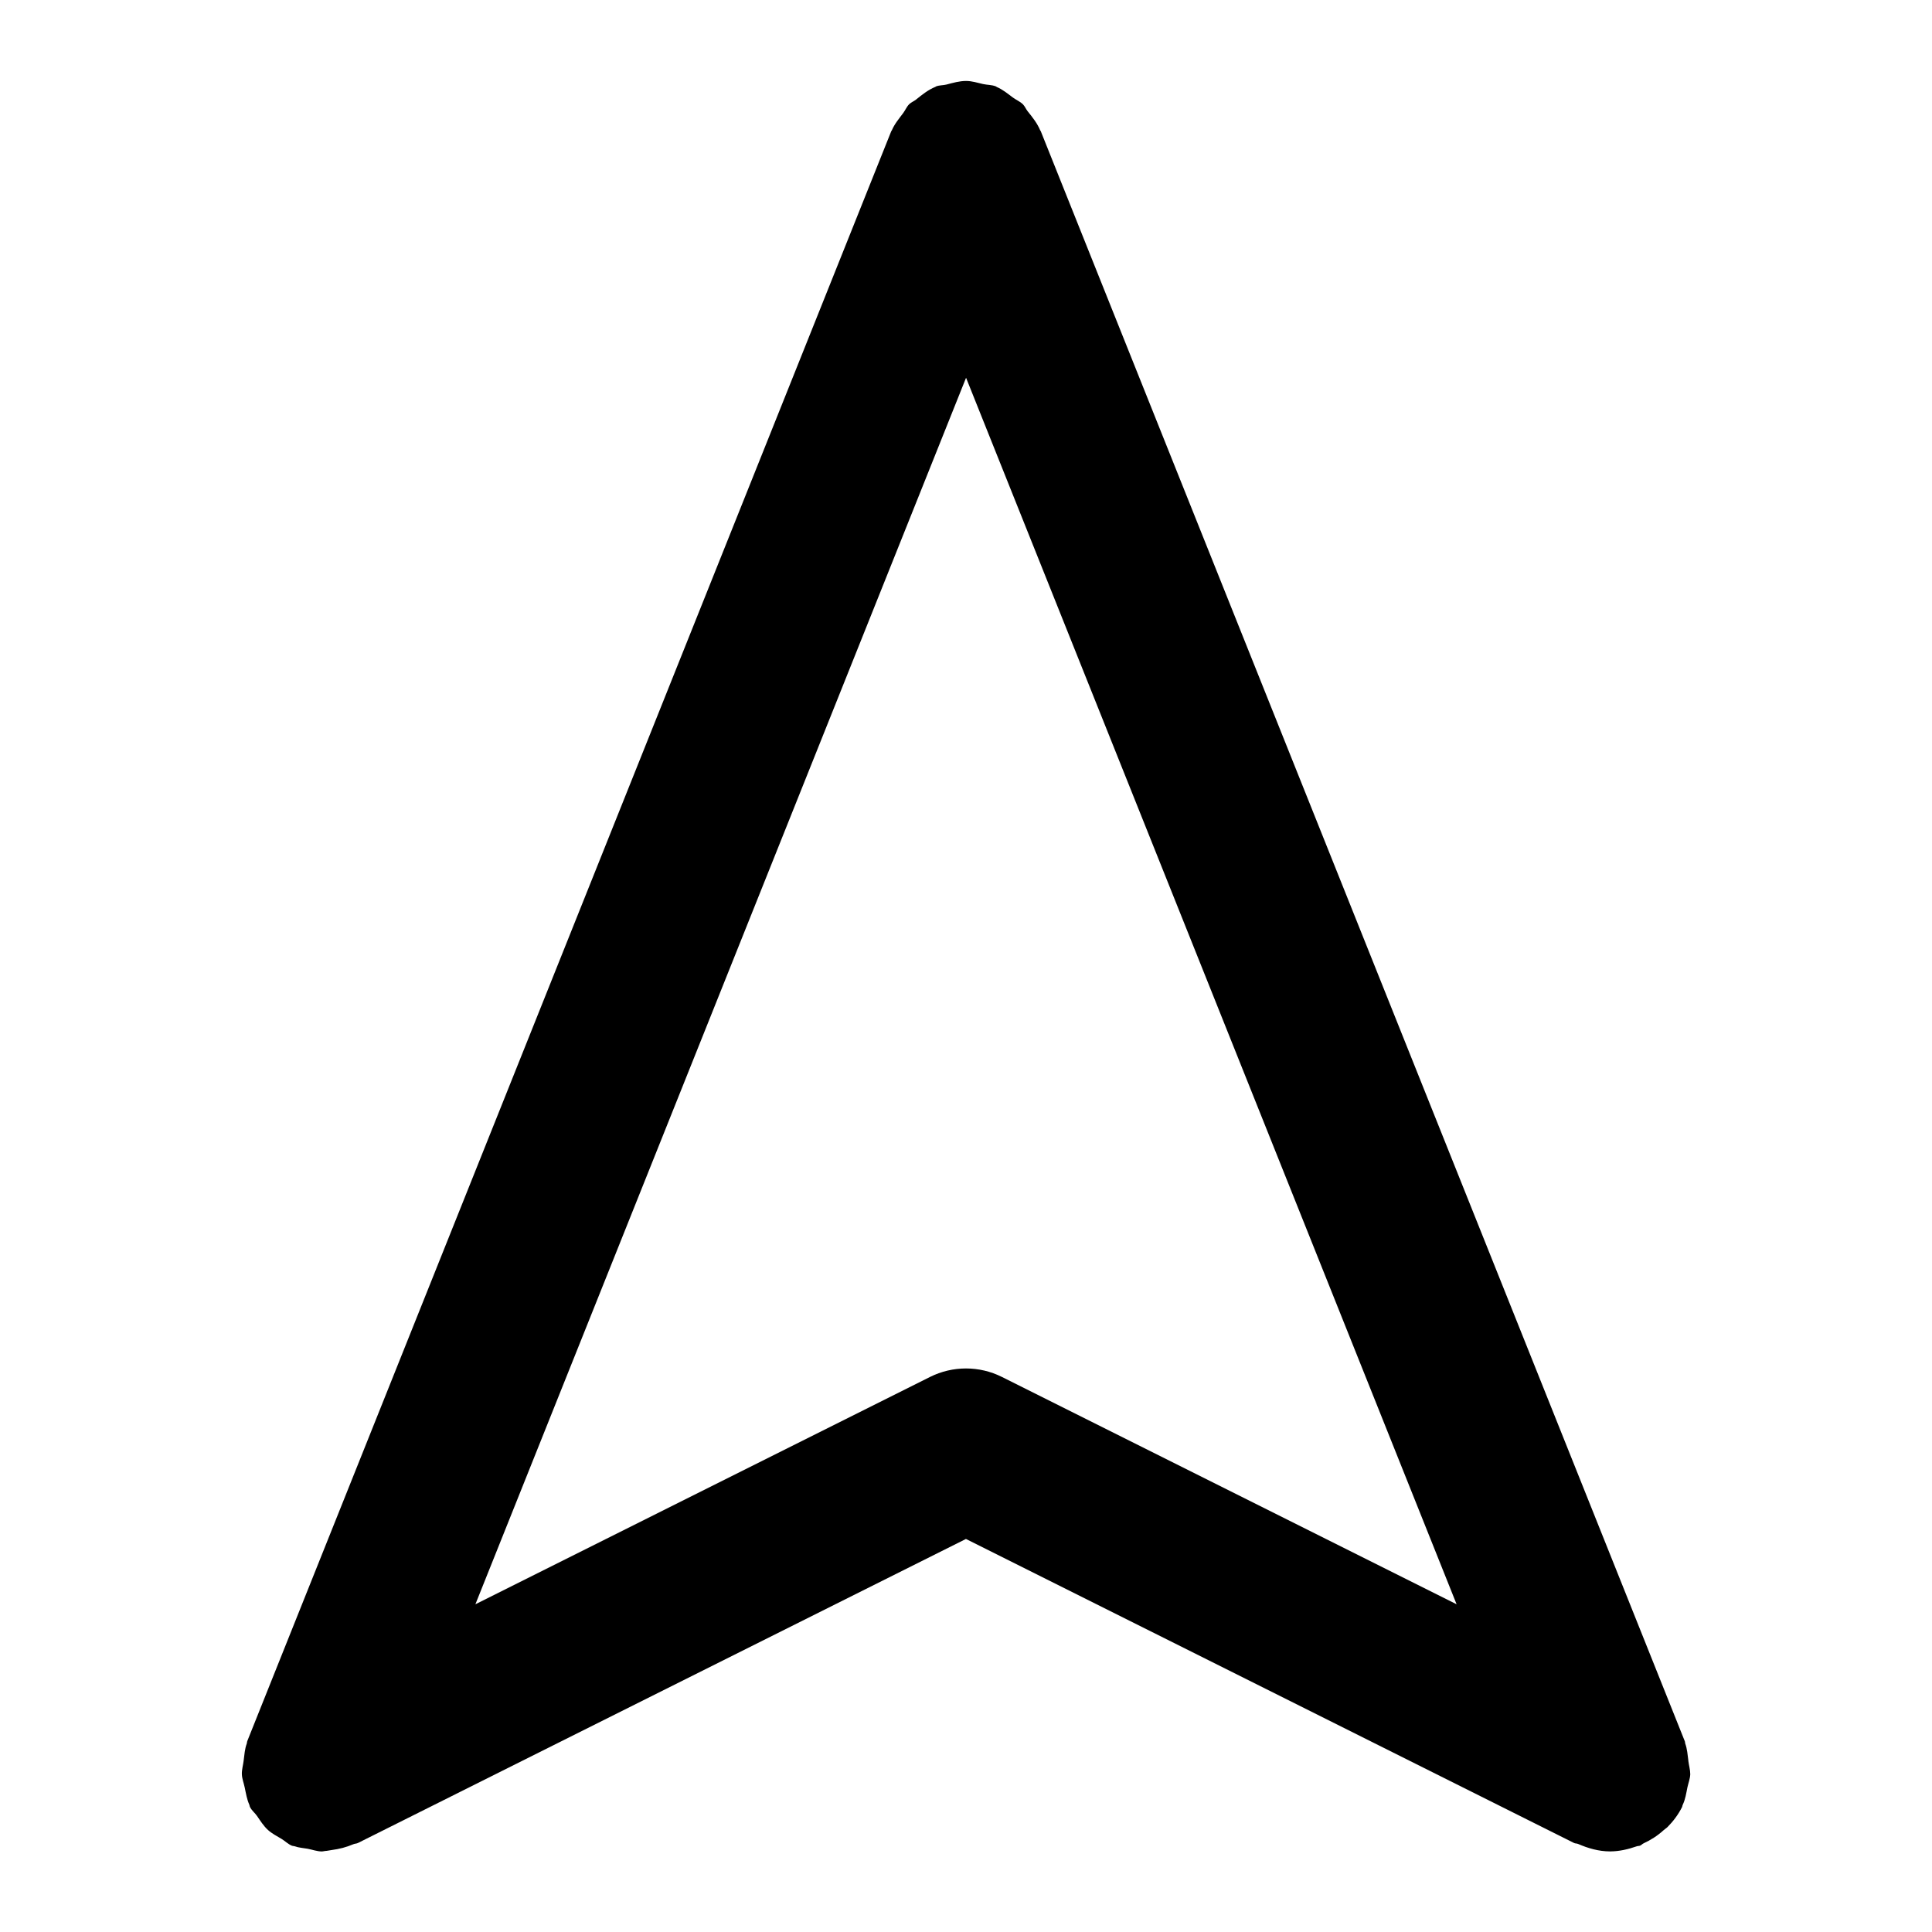 <!-- Generated by IcoMoon.io -->
<svg version="1.1" xmlns="http://www.w3.org/2000/svg" width="32" height="32" viewBox="0 0 32 32">
<title>navigation</title>
<path d="M27.965 29.165c-0.013-0.099-0.019-0.196-0.053-0.289-0.004-0.012-0.001-0.025-0.007-0.037l-10.667-26.667c-0.003-0.005-0.007-0.008-0.009-0.013-0.048-0.116-0.127-0.216-0.207-0.315-0.029-0.036-0.047-0.084-0.079-0.116-0.047-0.047-0.113-0.073-0.167-0.113-0.085-0.063-0.167-0.132-0.264-0.173-0.007-0.003-0.011-0.008-0.017-0.011-0.071-0.028-0.141-0.023-0.213-0.039-0.093-0.021-0.183-0.051-0.28-0.051-0.112 0-0.217 0.031-0.324 0.059-0.057 0.015-0.116 0.009-0.173 0.031-0.005 0.003-0.009 0.007-0.015 0.009-0.117 0.048-0.217 0.128-0.316 0.208-0.036 0.029-0.084 0.047-0.116 0.079-0.041 0.041-0.064 0.1-0.1 0.148-0.069 0.092-0.143 0.18-0.187 0.285-0.003 0.005-0.007 0.008-0.009 0.013l-10.667 26.667c-0.005 0.012-0.003 0.025-0.007 0.037-0.035 0.093-0.040 0.191-0.053 0.289-0.009 0.075-0.032 0.148-0.029 0.223 0.003 0.073 0.032 0.144 0.047 0.217 0.021 0.099 0.036 0.196 0.077 0.287 0.005 0.012 0.004 0.025 0.011 0.037 0.029 0.059 0.080 0.096 0.116 0.148 0.056 0.081 0.107 0.164 0.181 0.232 0.068 0.061 0.147 0.101 0.224 0.147 0.060 0.036 0.108 0.088 0.176 0.115 0.015 0.005 0.029 0.003 0.043 0.008 0.069 0.025 0.141 0.028 0.213 0.041 0.080 0.015 0.159 0.045 0.239 0.045 0.017 0 0.035-0.007 0.052-0.008 0.037-0.001 0.073-0.012 0.111-0.016 0.124-0.016 0.243-0.047 0.357-0.096 0.025-0.011 0.052-0.008 0.077-0.021l10.069-5.035 10.071 5.035c0.021 0.011 0.045 0.007 0.067 0.016 0.165 0.072 0.341 0.123 0.525 0.124 0.001 0 0.003 0.001 0.004 0.001h0.001s0 0 0.001 0 0.003-0.001 0.005-0.001c0.149-0.001 0.295-0.035 0.435-0.084 0.019-0.007 0.037-0.004 0.056-0.011 0.023-0.009 0.037-0.029 0.060-0.039 0.119-0.055 0.229-0.125 0.328-0.215 0.021-0.020 0.048-0.035 0.068-0.055 0.095-0.096 0.177-0.205 0.241-0.332 0.005-0.012 0.004-0.025 0.011-0.037 0.043-0.091 0.057-0.189 0.077-0.288 0.016-0.073 0.044-0.143 0.047-0.216 0-0.075-0.023-0.149-0.032-0.224zM16.596 22.807c-0.375-0.188-0.817-0.188-1.193 0l-7.529 3.765 8.127-20.315 8.125 20.315z"></path>
</svg>
